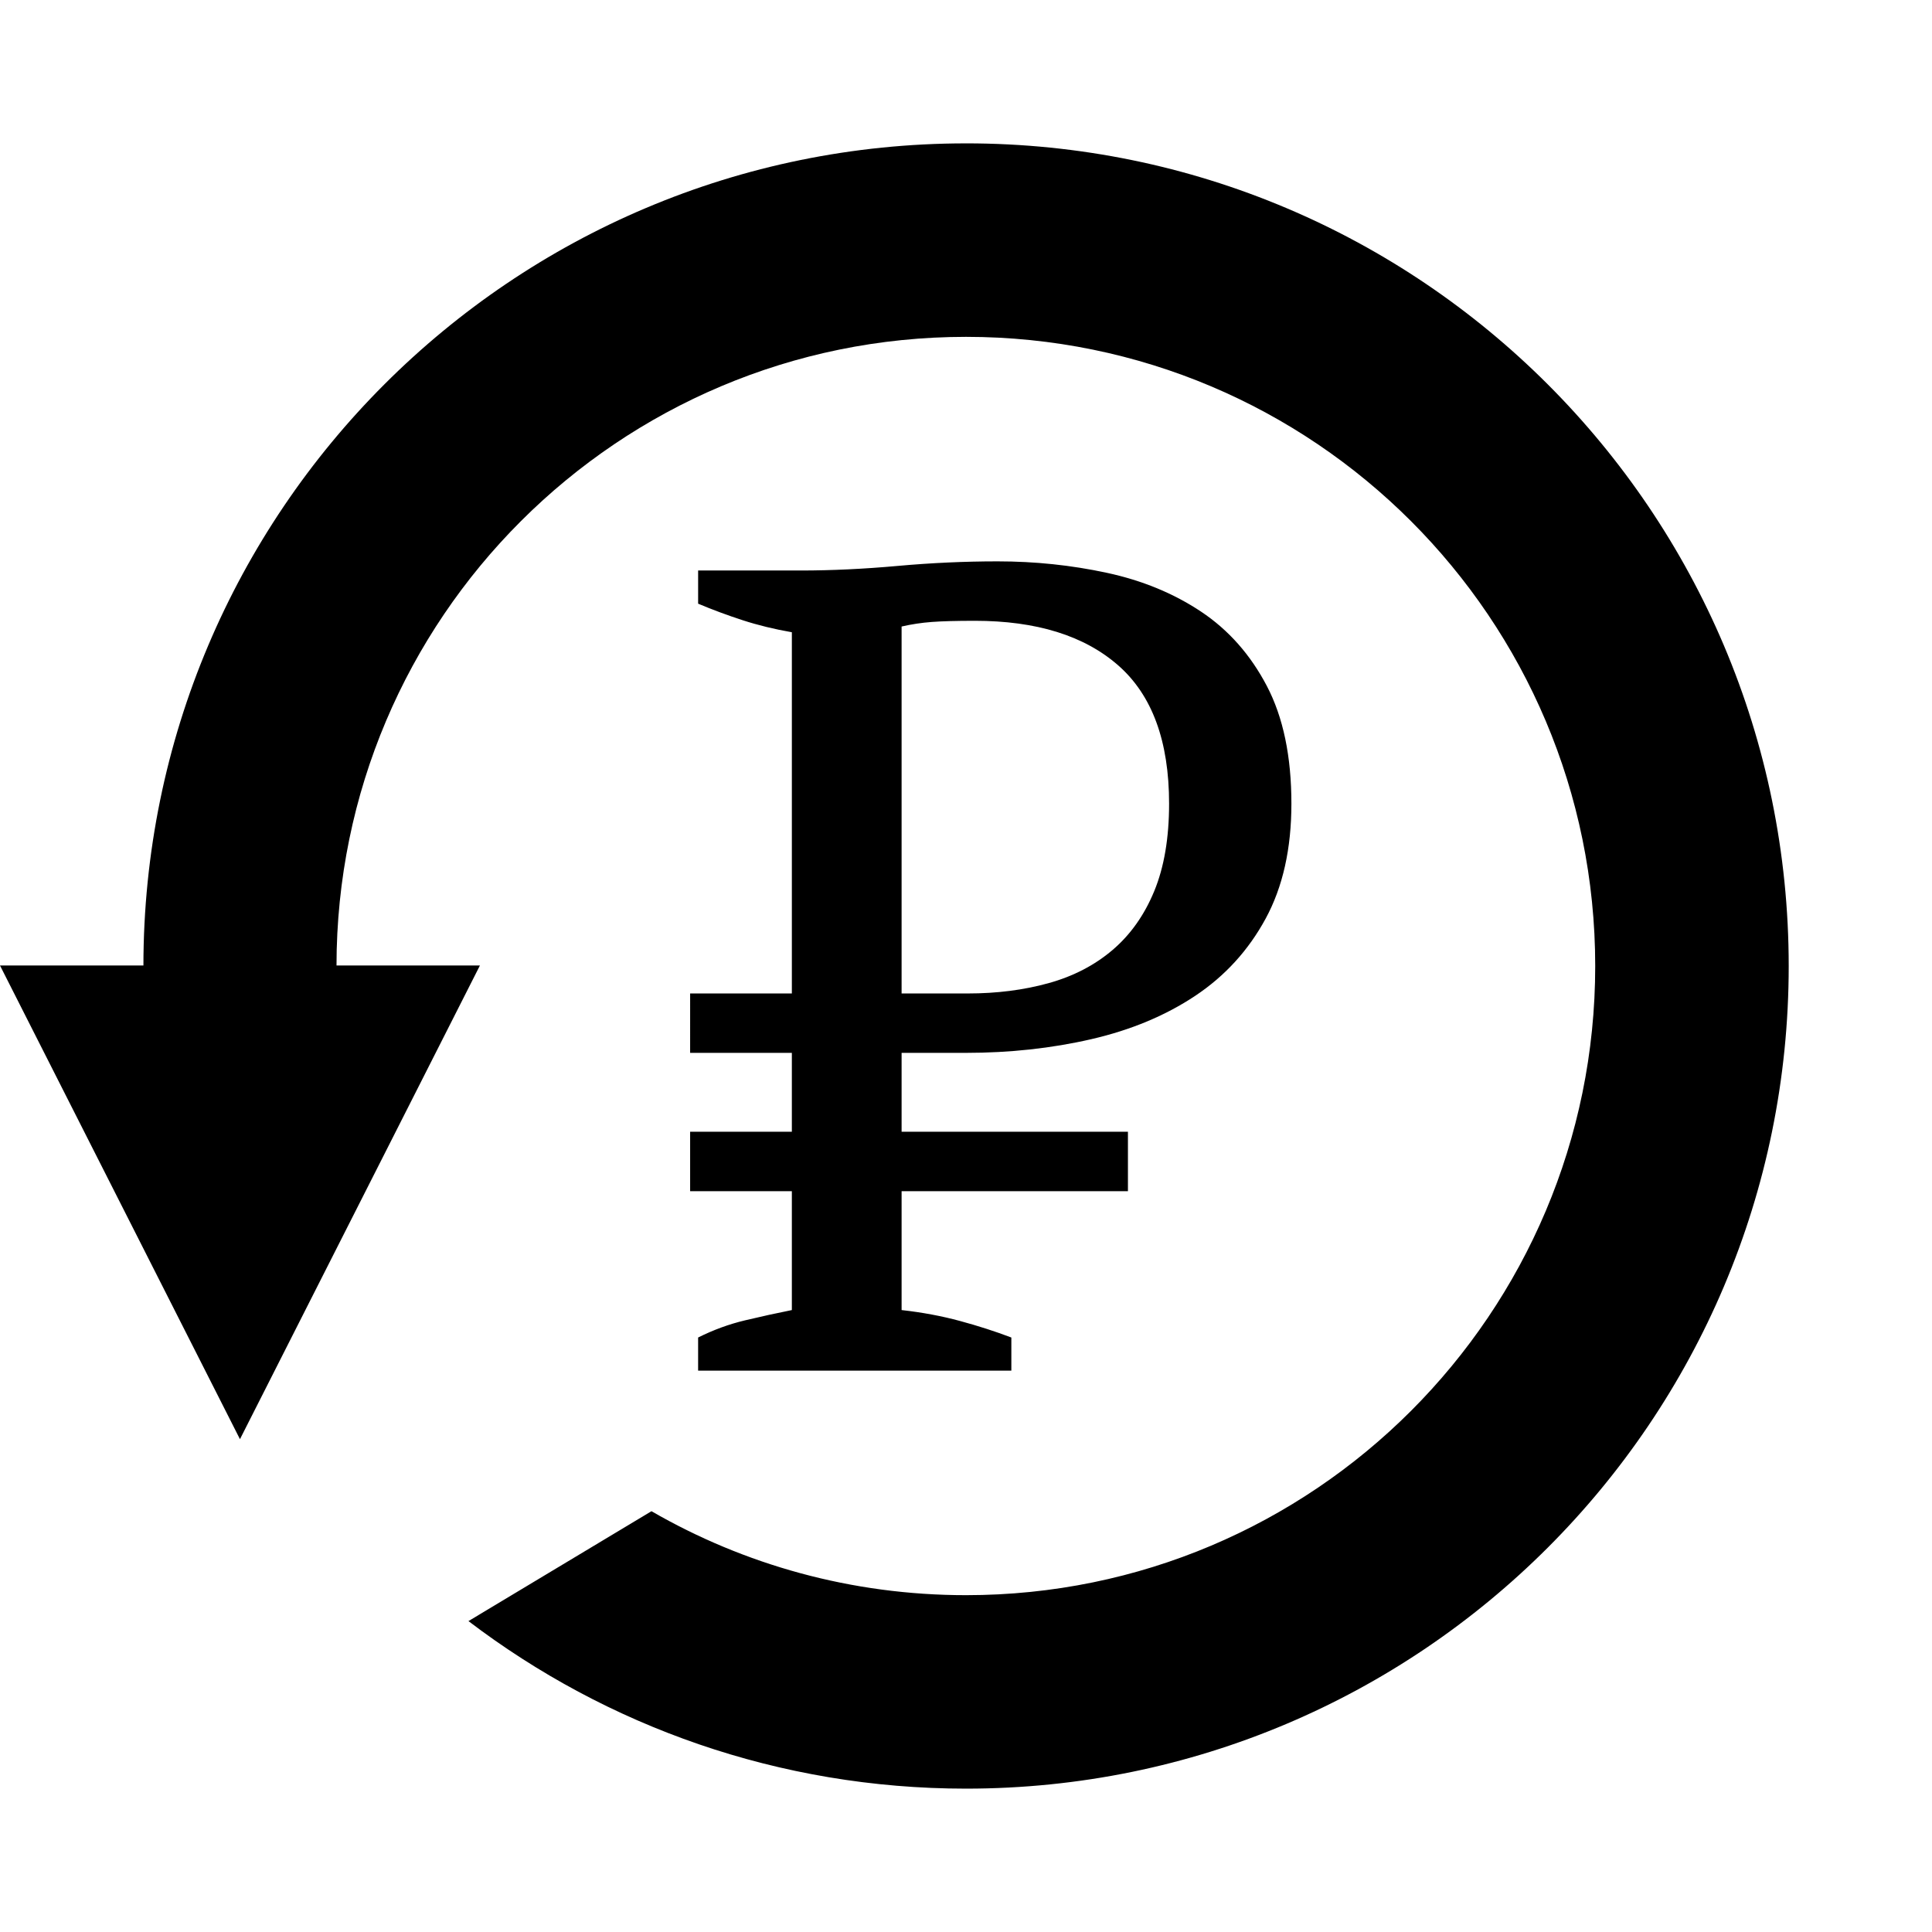 <?xml version="1.0" encoding="UTF-8" standalone="no"?>
<!-- Created with Inkscape (http://www.inkscape.org/) -->

<svg
   xmlns:dc="http://purl.org/dc/elements/1.1/"
   xmlns:cc="http://creativecommons.org/ns#"
   xmlns:rdf="http://www.w3.org/1999/02/22-rdf-syntax-ns#"
   xmlns:svg="http://www.w3.org/2000/svg"
   xmlns="http://www.w3.org/2000/svg"
   xmlns:sodipodi="http://sodipodi.sourceforge.net/DTD/sodipodi-0.dtd"
   xmlns:inkscape="http://www.inkscape.org/namespaces/inkscape"
   width="156.032"
   height="156.032"
   id="svg2"
   version="1.1"
   inkscape:version="0.48.4 r9939"
   sodipodi:docname="history.svg">
  <defs
     id="defs4" />
  <sodipodi:namedview
     id="base"
     pagecolor="#ffffff"
     bordercolor="#666666"
     borderopacity="1.0"
     inkscape:pageopacity="0.0"
     inkscape:pageshadow="2"
     inkscape:zoom="2.8284271"
     inkscape:cx="173.53883"
     inkscape:cy="75.469064"
     inkscape:document-units="px"
     inkscape:current-layer="layer1"
     showgrid="false"
     showguides="false"
     inkscape:guide-bbox="true"
     inkscape:snap-bbox="true"
     inkscape:bbox-nodes="true"
     inkscape:snap-bbox-edge-midpoints="true"
     inkscape:snap-bbox-midpoints="true"
     inkscape:snap-object-midpoints="true"
     inkscape:snap-midpoints="true"
     inkscape:object-nodes="true"
     inkscape:snap-smooth-nodes="true"
     inkscape:snap-center="true"
     inkscape:snap-global="true"
     fit-margin-top="0"
     fit-margin-left="0"
     fit-margin-right="0"
     fit-margin-bottom="0"
     inkscape:window-width="1440"
     inkscape:window-height="837"
     inkscape:window-x="-8"
     inkscape:window-y="-8"
     inkscape:window-maximized="1">
    <sodipodi:guide
       orientation="-0.707,0.707"
       position="-4.127,-4.127"
       id="guide2987" />
    <sodipodi:guide
       orientation="0.707,0.707"
       position="288.731,-132.698"
       id="guide2989" />
    <sodipodi:guide
       orientation="0,1"
       position="78.016,78.016"
       id="guide2996" />
    <sodipodi:guide
       orientation="0,1"
       position="97.373,97.373"
       id="guide3001" />
    <sodipodi:guide
       orientation="1,0"
       position="78.016,78.016"
       id="guide3003" />
    <sodipodi:guide
       orientation="1,0"
       position="19.38,78.017"
       id="guide3013" />
    <sodipodi:guide
       orientation="1,0"
       position="1.0917969e-005,78.058"
       id="guide3057" />
    <sodipodi:guide
       orientation="0,1"
       position="1.0917969e-005,156.032"
       id="guide3059" />
  </sodipodi:namedview>
  <g
     inkscape:label="Layer 1"
     inkscape:groupmode="layer"
     id="layer1"
     transform="translate(-322.698,-312.203)">
    <path
       id="path3043"
       d="m 378.435,392.437 8.215,0 0,-29.173 c -1.414,-0.246 -2.737,-0.569 -3.968,-0.969 -1.231,-0.4 -2.432,-0.846 -3.602,-1.338 l 0,-2.679 8.308,0 c 2.462,7e-5 5.063,-0.123 7.801,-0.369 2.738,-0.246 5.431,-0.369 8.077,-0.369 3.016,6e-5 5.956,0.308 8.818,0.924 2.862,0.616 5.401,1.662 7.617,3.138 2.215,1.476 3.985,3.476 5.308,5.999 1.323,2.523 1.985,5.693 1.985,9.51 -5e-5,3.631 -0.693,6.723 -2.078,9.277 -1.385,2.554 -3.278,4.632 -5.678,6.232 -2.4,1.6 -5.2,2.769 -8.4,3.508 -3.2,0.738 -6.585,1.107 -10.155,1.107 l -5.17,0 0,6.37 18.279,0 0,4.801 -18.279,0 0,9.601 c 1.662,0.186 3.232,0.479 4.709,0.879 1.477,0.4 2.862,0.846 4.154,1.338 l 0,2.676 -25.297,0 0,-2.676 c 1.232,-0.616 2.494,-1.078 3.786,-1.386 1.292,-0.308 2.553,-0.585 3.784,-0.831 l 0,-9.601 -8.215,0 0,-4.801 8.215,0 0,-6.37 -8.215,0 z m 22.986,-30.097 c -1.476,6e-5 -2.63,0.031 -3.461,0.093 -0.831,0.062 -1.647,0.185 -2.447,0.369 l 0,29.635 5.356,0 c 2.338,3e-5 4.508,-0.277 6.508,-0.831 2,-0.554 3.724,-1.447 5.17,-2.678 1.446,-1.231 2.569,-2.816 3.369,-4.754 0.8,-1.938 1.2,-4.293 1.2,-7.063 -5e-5,-5.047 -1.37,-8.77 -4.109,-11.171 -2.739,-2.4 -6.601,-3.6 -11.586,-3.601 z m -59.343,66.094 19.38,-38.256 -38.76,0 z m 58.641,-104.652 c -36.687,0 -66.438,29.75 -66.438,66.438 l 15.594,0 c 0,-28.069 22.774,-50.812 50.844,-50.812 28.069,0 50.812,22.743 50.812,50.812 0,28.069 -22.743,50.812 -50.812,50.812 -9.252,0 -17.931,-2.463 -25.406,-6.781 l -14.781,8.875 c 11.16,8.492 25.084,13.531 40.188,13.531 36.687,0 66.438,-29.75 66.438,-66.438 0,-36.687 -29.75,-66.438 -66.438,-66.438 z" />
  </g>
</svg>
